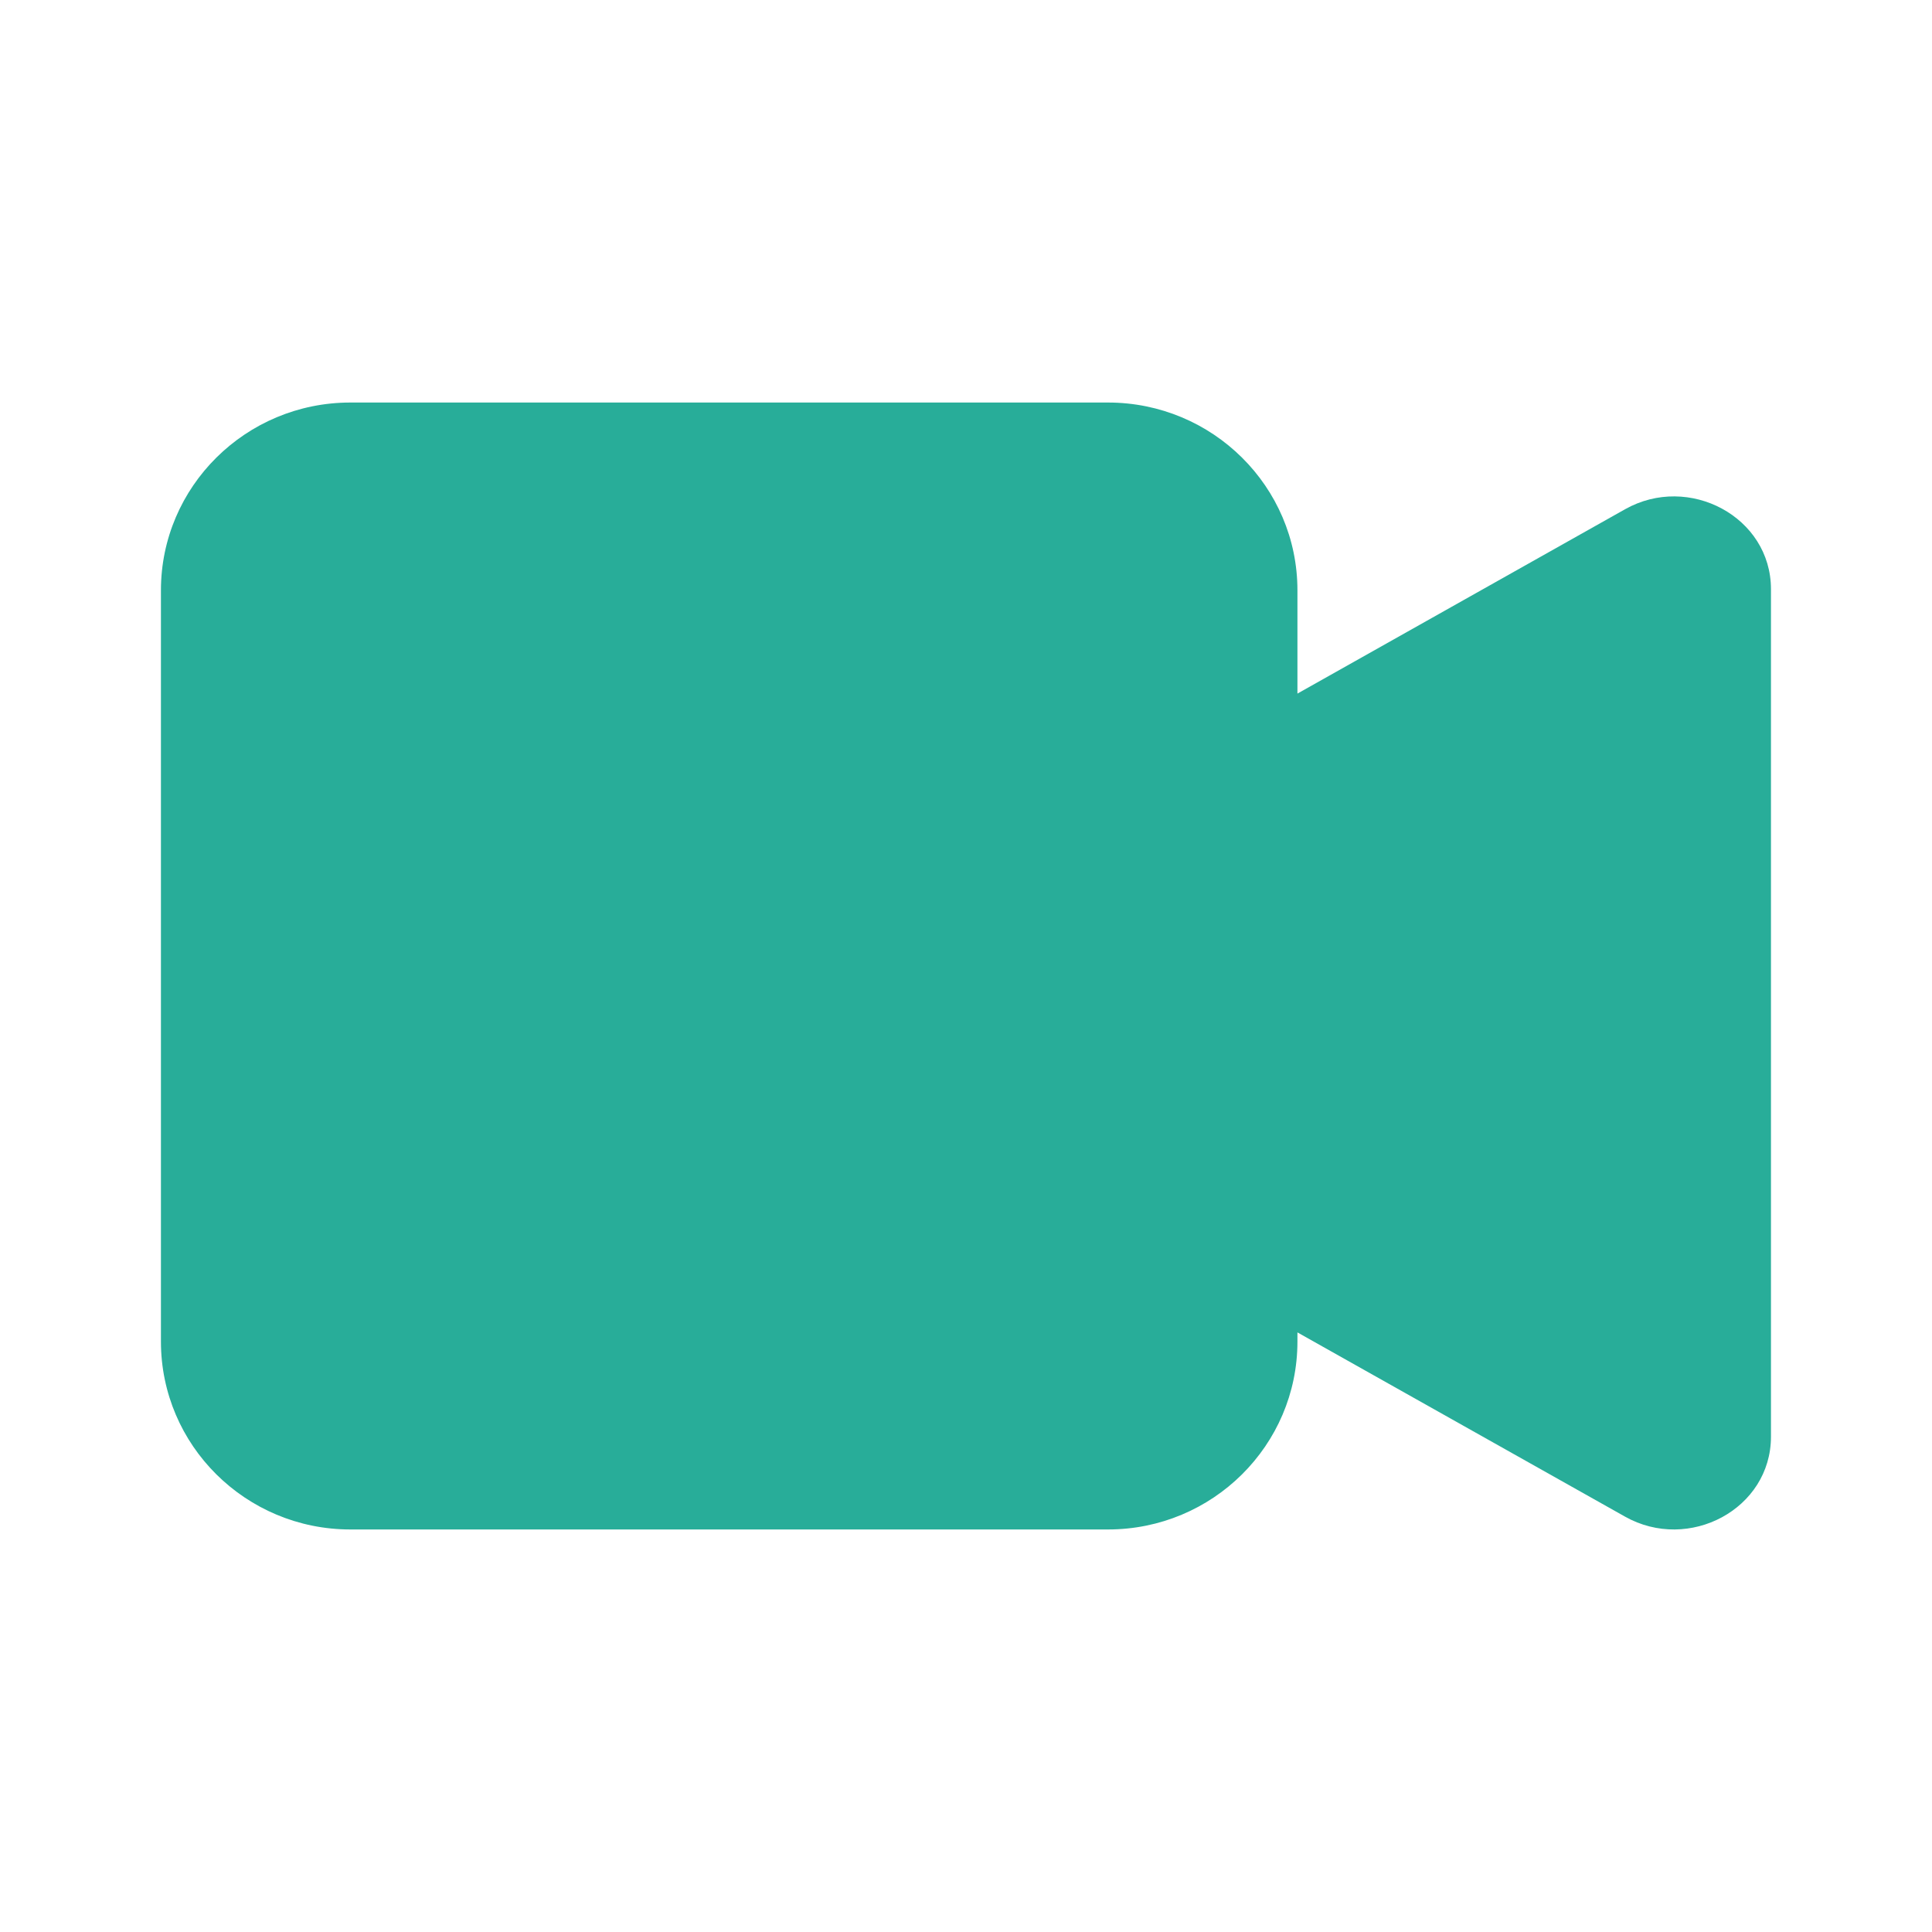 <svg width="20" height="20" viewBox="0 0 20 20" fill="none" xmlns="http://www.w3.org/2000/svg">
<path d="M11.47 4.167H3.627C2.544 4.167 1.666 5.038 1.666 6.111V13.888C1.666 14.963 2.545 15.833 3.627 15.833H11.47C12.553 15.833 13.431 14.962 13.431 13.888V13.793L16.822 15.7C17.483 16.072 18.333 15.622 18.333 14.872V6.099C18.333 5.351 17.483 4.899 16.822 5.272L13.431 7.18V6.111C13.431 5.037 12.552 4.167 11.47 4.167Z" fill="#28ad99"/>
</svg>
